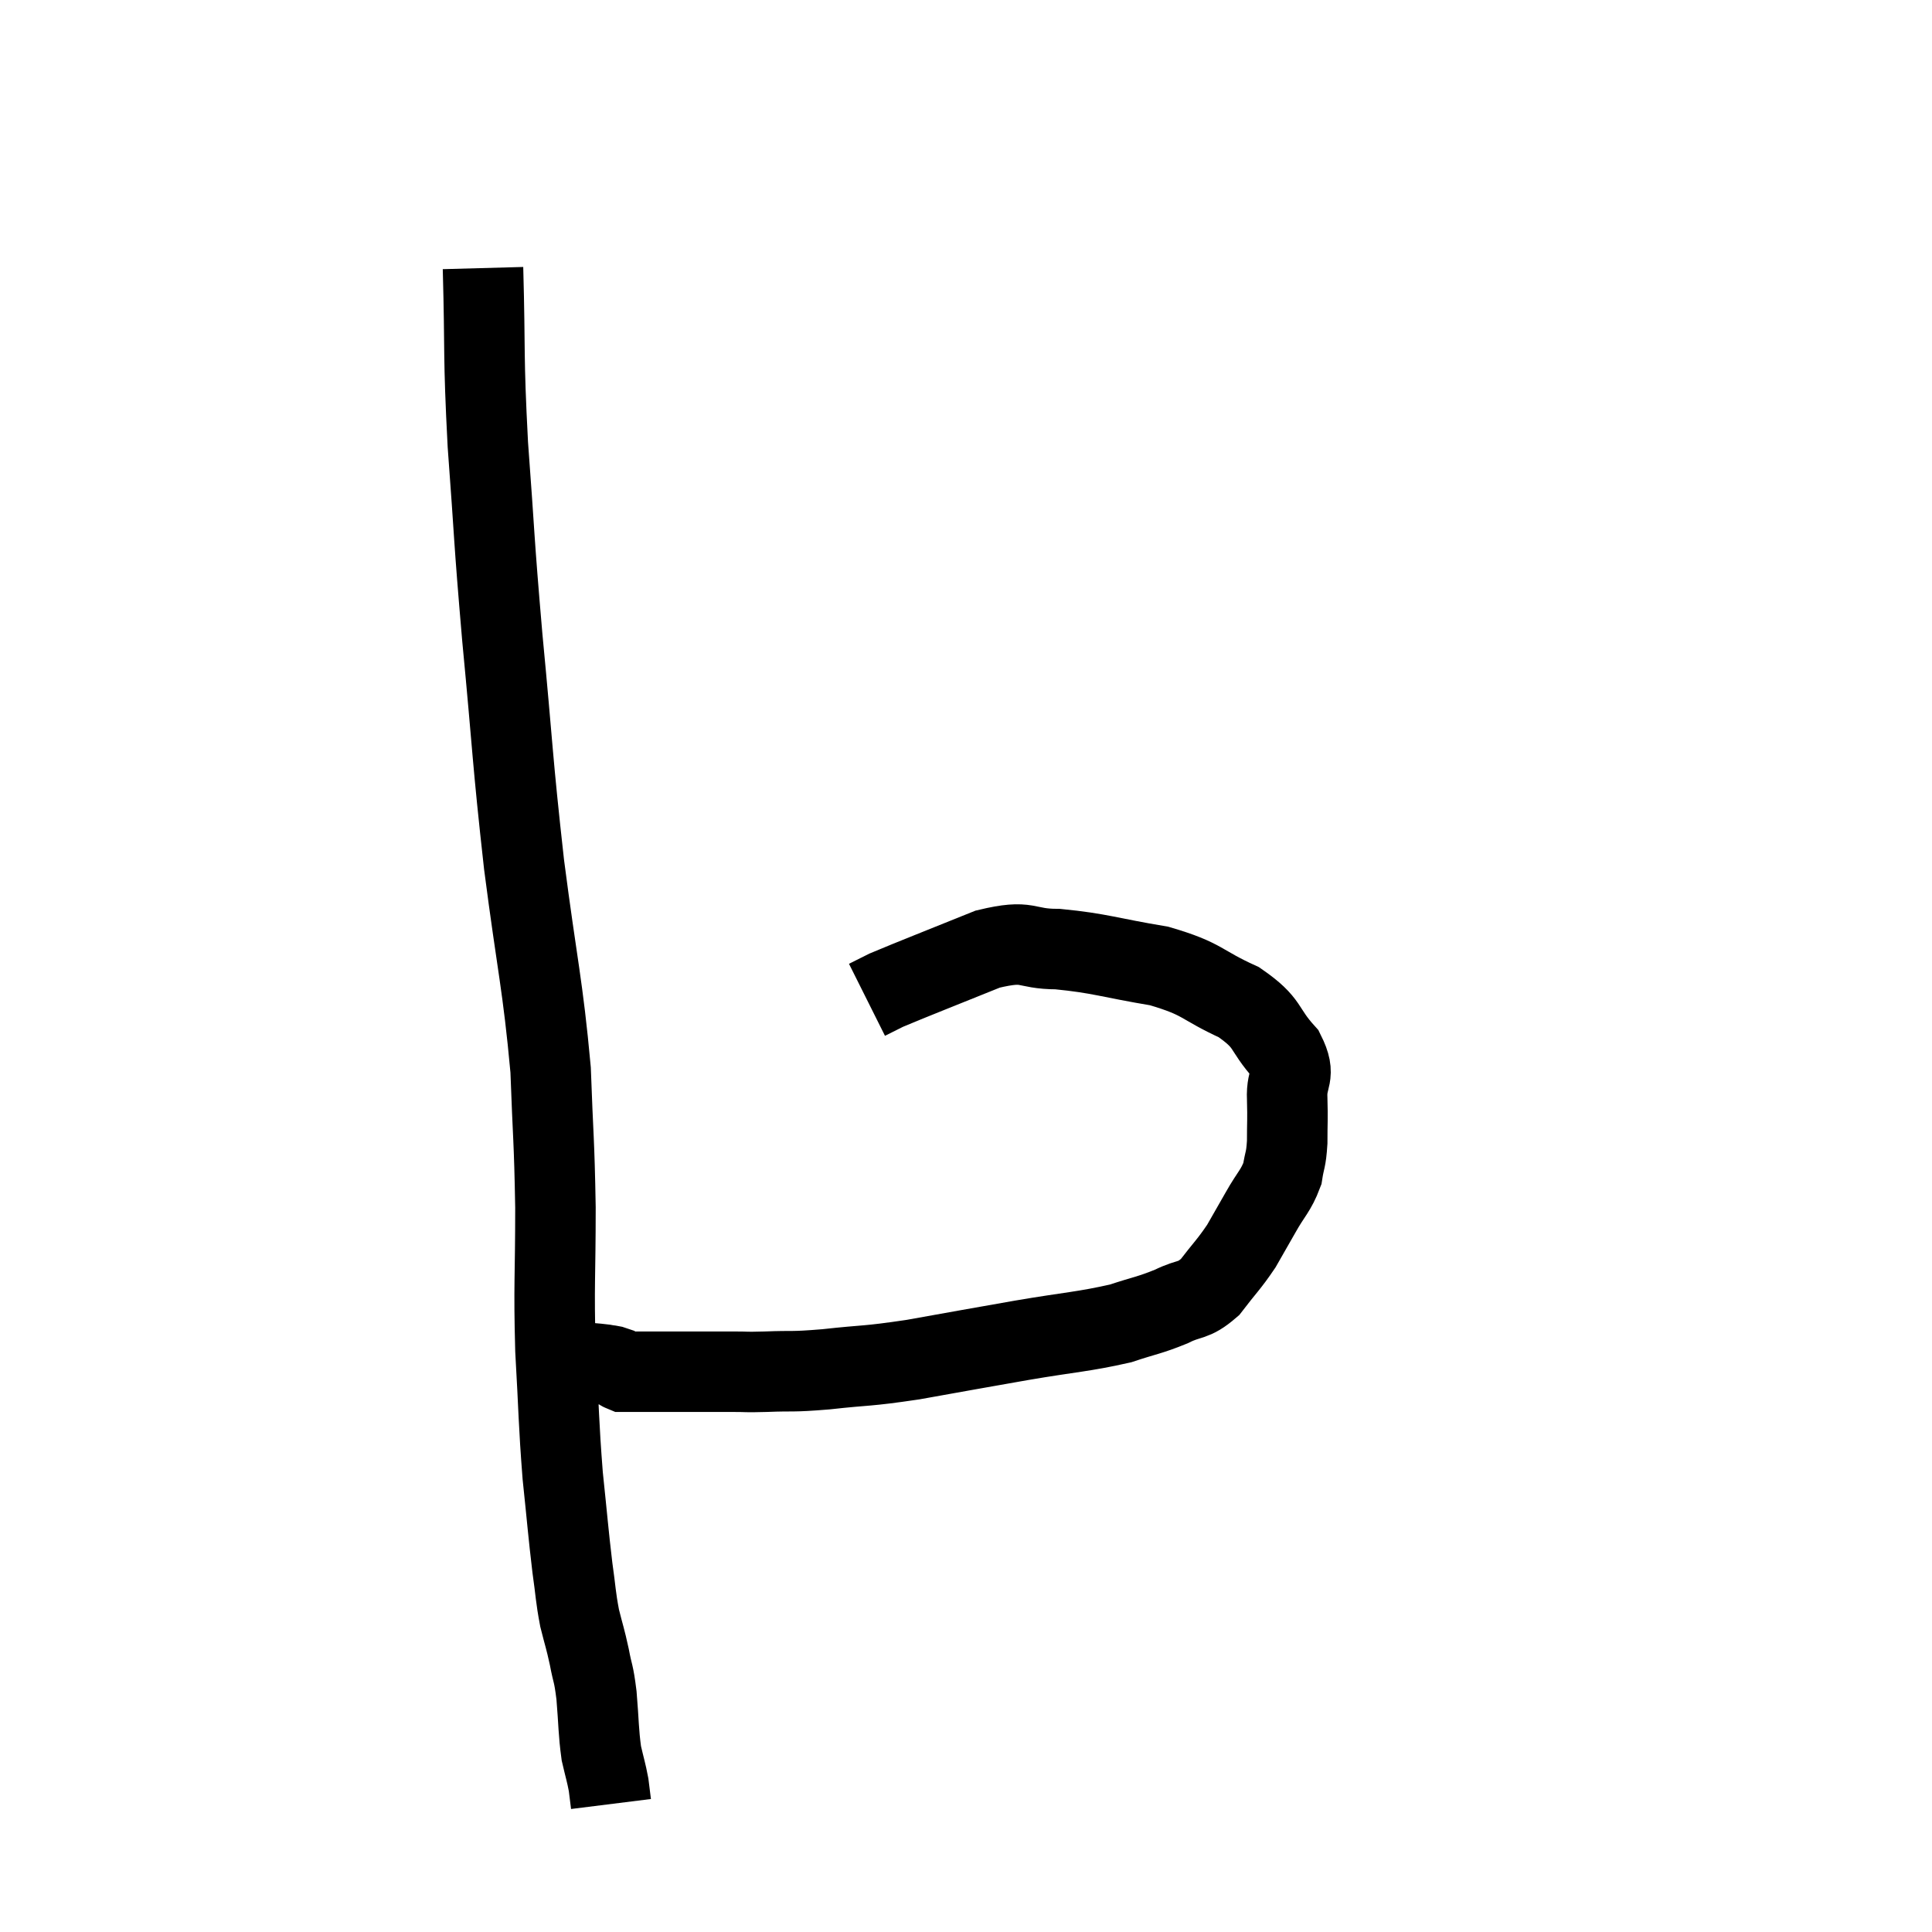 <svg width="48" height="48" viewBox="0 0 48 48" xmlns="http://www.w3.org/2000/svg"><path d="M 12 6.66 C 12.06 8.85, 12 8.745, 12.12 11.04 C 12.3 13.44, 12.255 13.23, 12.48 15.84 C 12.75 18.66, 12.72 18.795, 13.02 21.48 C 13.35 24.03, 13.485 24.45, 13.68 26.58 C 13.74 28.29, 13.77 28.26, 13.8 30 C 13.8 31.77, 13.755 31.875, 13.8 33.54 C 13.89 35.1, 13.875 35.31, 13.98 36.66 C 14.1 37.8, 14.115 38.055, 14.22 38.94 C 14.31 39.57, 14.295 39.645, 14.4 40.2 C 14.52 40.68, 14.535 40.68, 14.64 41.16 C 14.73 41.64, 14.745 41.52, 14.82 42.12 C 14.88 42.84, 14.865 43.005, 14.94 43.56 C 15.03 43.95, 15.06 44.025, 15.12 44.34 C 15.15 44.58, 15.165 44.7, 15.18 44.82 L 15.18 44.82" fill="none" stroke="black" stroke-width="2"></path><path d="M 13.86 33.78 C 14.1 33.81, 14.055 33.81, 14.34 33.84 C 14.67 33.87, 14.76 33.87, 15 33.9 C 15.15 33.93, 15.18 33.915, 15.3 33.96 C 15.39 34.02, 15.405 34.05, 15.48 34.08 C 15.54 34.08, 15.57 34.08, 15.6 34.08 C 15.6 34.08, 15.525 34.08, 15.6 34.08 C 15.75 34.08, 15.825 34.08, 15.9 34.08 C 15.9 34.08, 15.855 34.08, 15.9 34.08 C 15.99 34.08, 16.035 34.08, 16.08 34.08 C 16.08 34.08, 16.08 34.08, 16.08 34.08 C 16.08 34.08, 16.035 34.08, 16.08 34.08 C 16.17 34.08, 16.185 34.08, 16.26 34.08 C 16.32 34.08, 16.23 34.08, 16.38 34.08 C 16.62 34.08, 16.59 34.08, 16.86 34.08 C 17.16 34.08, 17.115 34.08, 17.46 34.08 C 17.85 34.08, 17.85 34.08, 18.24 34.08 C 18.63 34.08, 18.45 34.095, 19.02 34.08 C 19.77 34.05, 19.605 34.095, 20.52 34.02 C 21.6 33.9, 21.465 33.96, 22.68 33.78 C 24.03 33.54, 24.09 33.525, 25.38 33.3 C 26.61 33.09, 26.91 33.09, 27.84 32.88 C 28.47 32.67, 28.545 32.685, 29.1 32.46 C 29.58 32.22, 29.625 32.355, 30.06 31.98 C 30.45 31.47, 30.525 31.425, 30.84 30.96 C 31.08 30.54, 31.065 30.57, 31.32 30.12 C 31.59 29.64, 31.695 29.595, 31.86 29.16 C 31.92 28.77, 31.95 28.845, 31.98 28.38 C 31.98 27.84, 31.995 27.855, 31.98 27.3 C 31.95 26.73, 32.22 26.76, 31.92 26.16 C 31.35 25.53, 31.56 25.44, 30.78 24.9 C 29.79 24.45, 29.925 24.33, 28.8 24 C 27.54 23.79, 27.345 23.685, 26.28 23.58 C 25.41 23.58, 25.605 23.325, 24.54 23.58 C 23.28 24.09, 22.77 24.285, 22.02 24.6 C 21.78 24.72, 21.66 24.78, 21.54 24.84 L 21.54 24.84" fill="none" stroke="black" stroke-width="2"></path></svg>